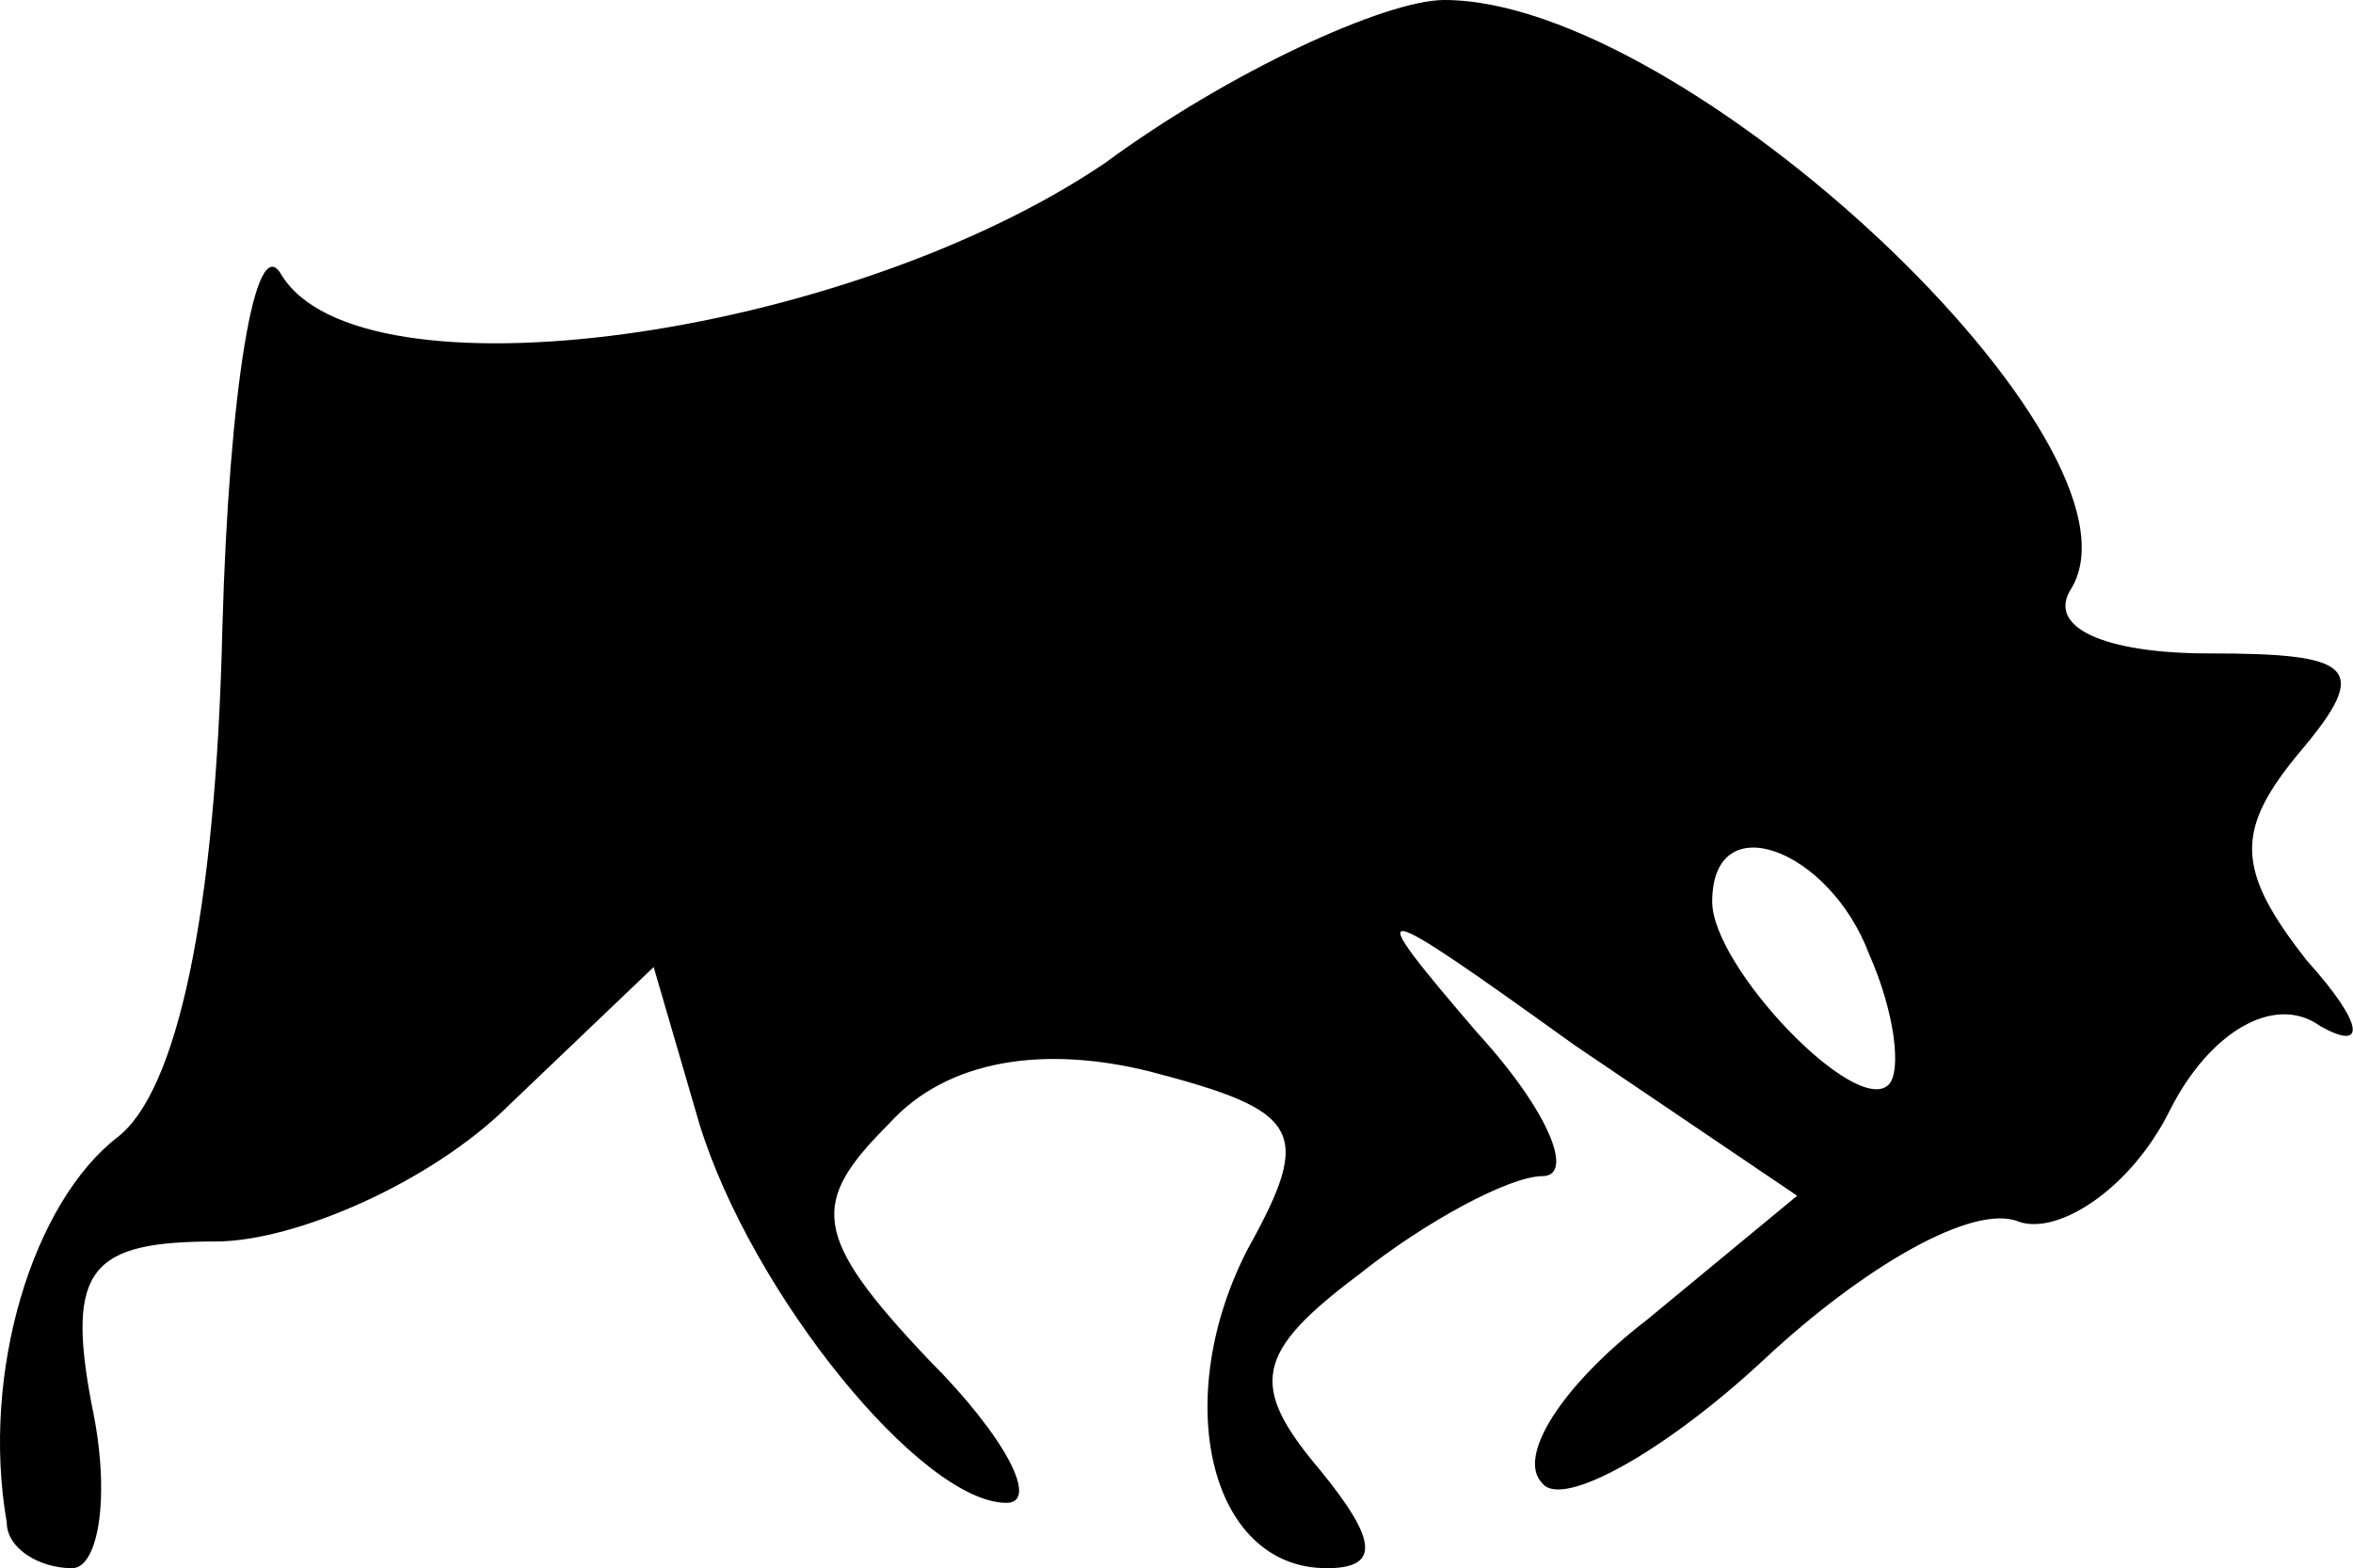 <svg xmlns="http://www.w3.org/2000/svg" viewBox="67.965 110 360.1 240">
	<path d="M69 343 c-4 -23 4 -49 17 -59 9 -7 15 -34 16 -78 1 -36 5 -61 9 -54 12 20 86 10 126 -17 19 -14 43 -25 52 -25 37 0 109 68 96 90 -4 6 5 10 21 10 22 0 25 2 14 15 -10 12 -10 18 1 32 9 10 9 14 2 10 -7 -5 -17 1 -23 13 -6 12 -17 19 -23 17 -7 -3 -24 7 -39 21 -15 14 -31 23 -34 19 -4 -4 3 -15 16 -25 l23 -19 -34 -23 c-32 -23 -33 -23 -15 -2 11 12 15 22 10 22 -5 0 -18 7 -28 15 -16 12 -17 17 -6 30 9 11 9 15 1 15 -18 0 -24 -26 -12 -49 10 -18 8 -21 -15 -27 -16 -4 -31 -2 -40 8 -12 12 -12 17 6 36 12 12 17 22 12 22 -13 0 -39 -32 -47 -58 l-7 -24 -22 21 c-12 12 -33 21 -45 21 -19 0 -23 4 -19 25 3 14 1 25 -3 25 -5 0 -10 -3 -10 -7z m285 -87 c-6 -16 -24 -23 -24 -8 0 10 22 33 27 28 2 -2 1 -11 -3 -20z" fill="#000000"/>
</svg>